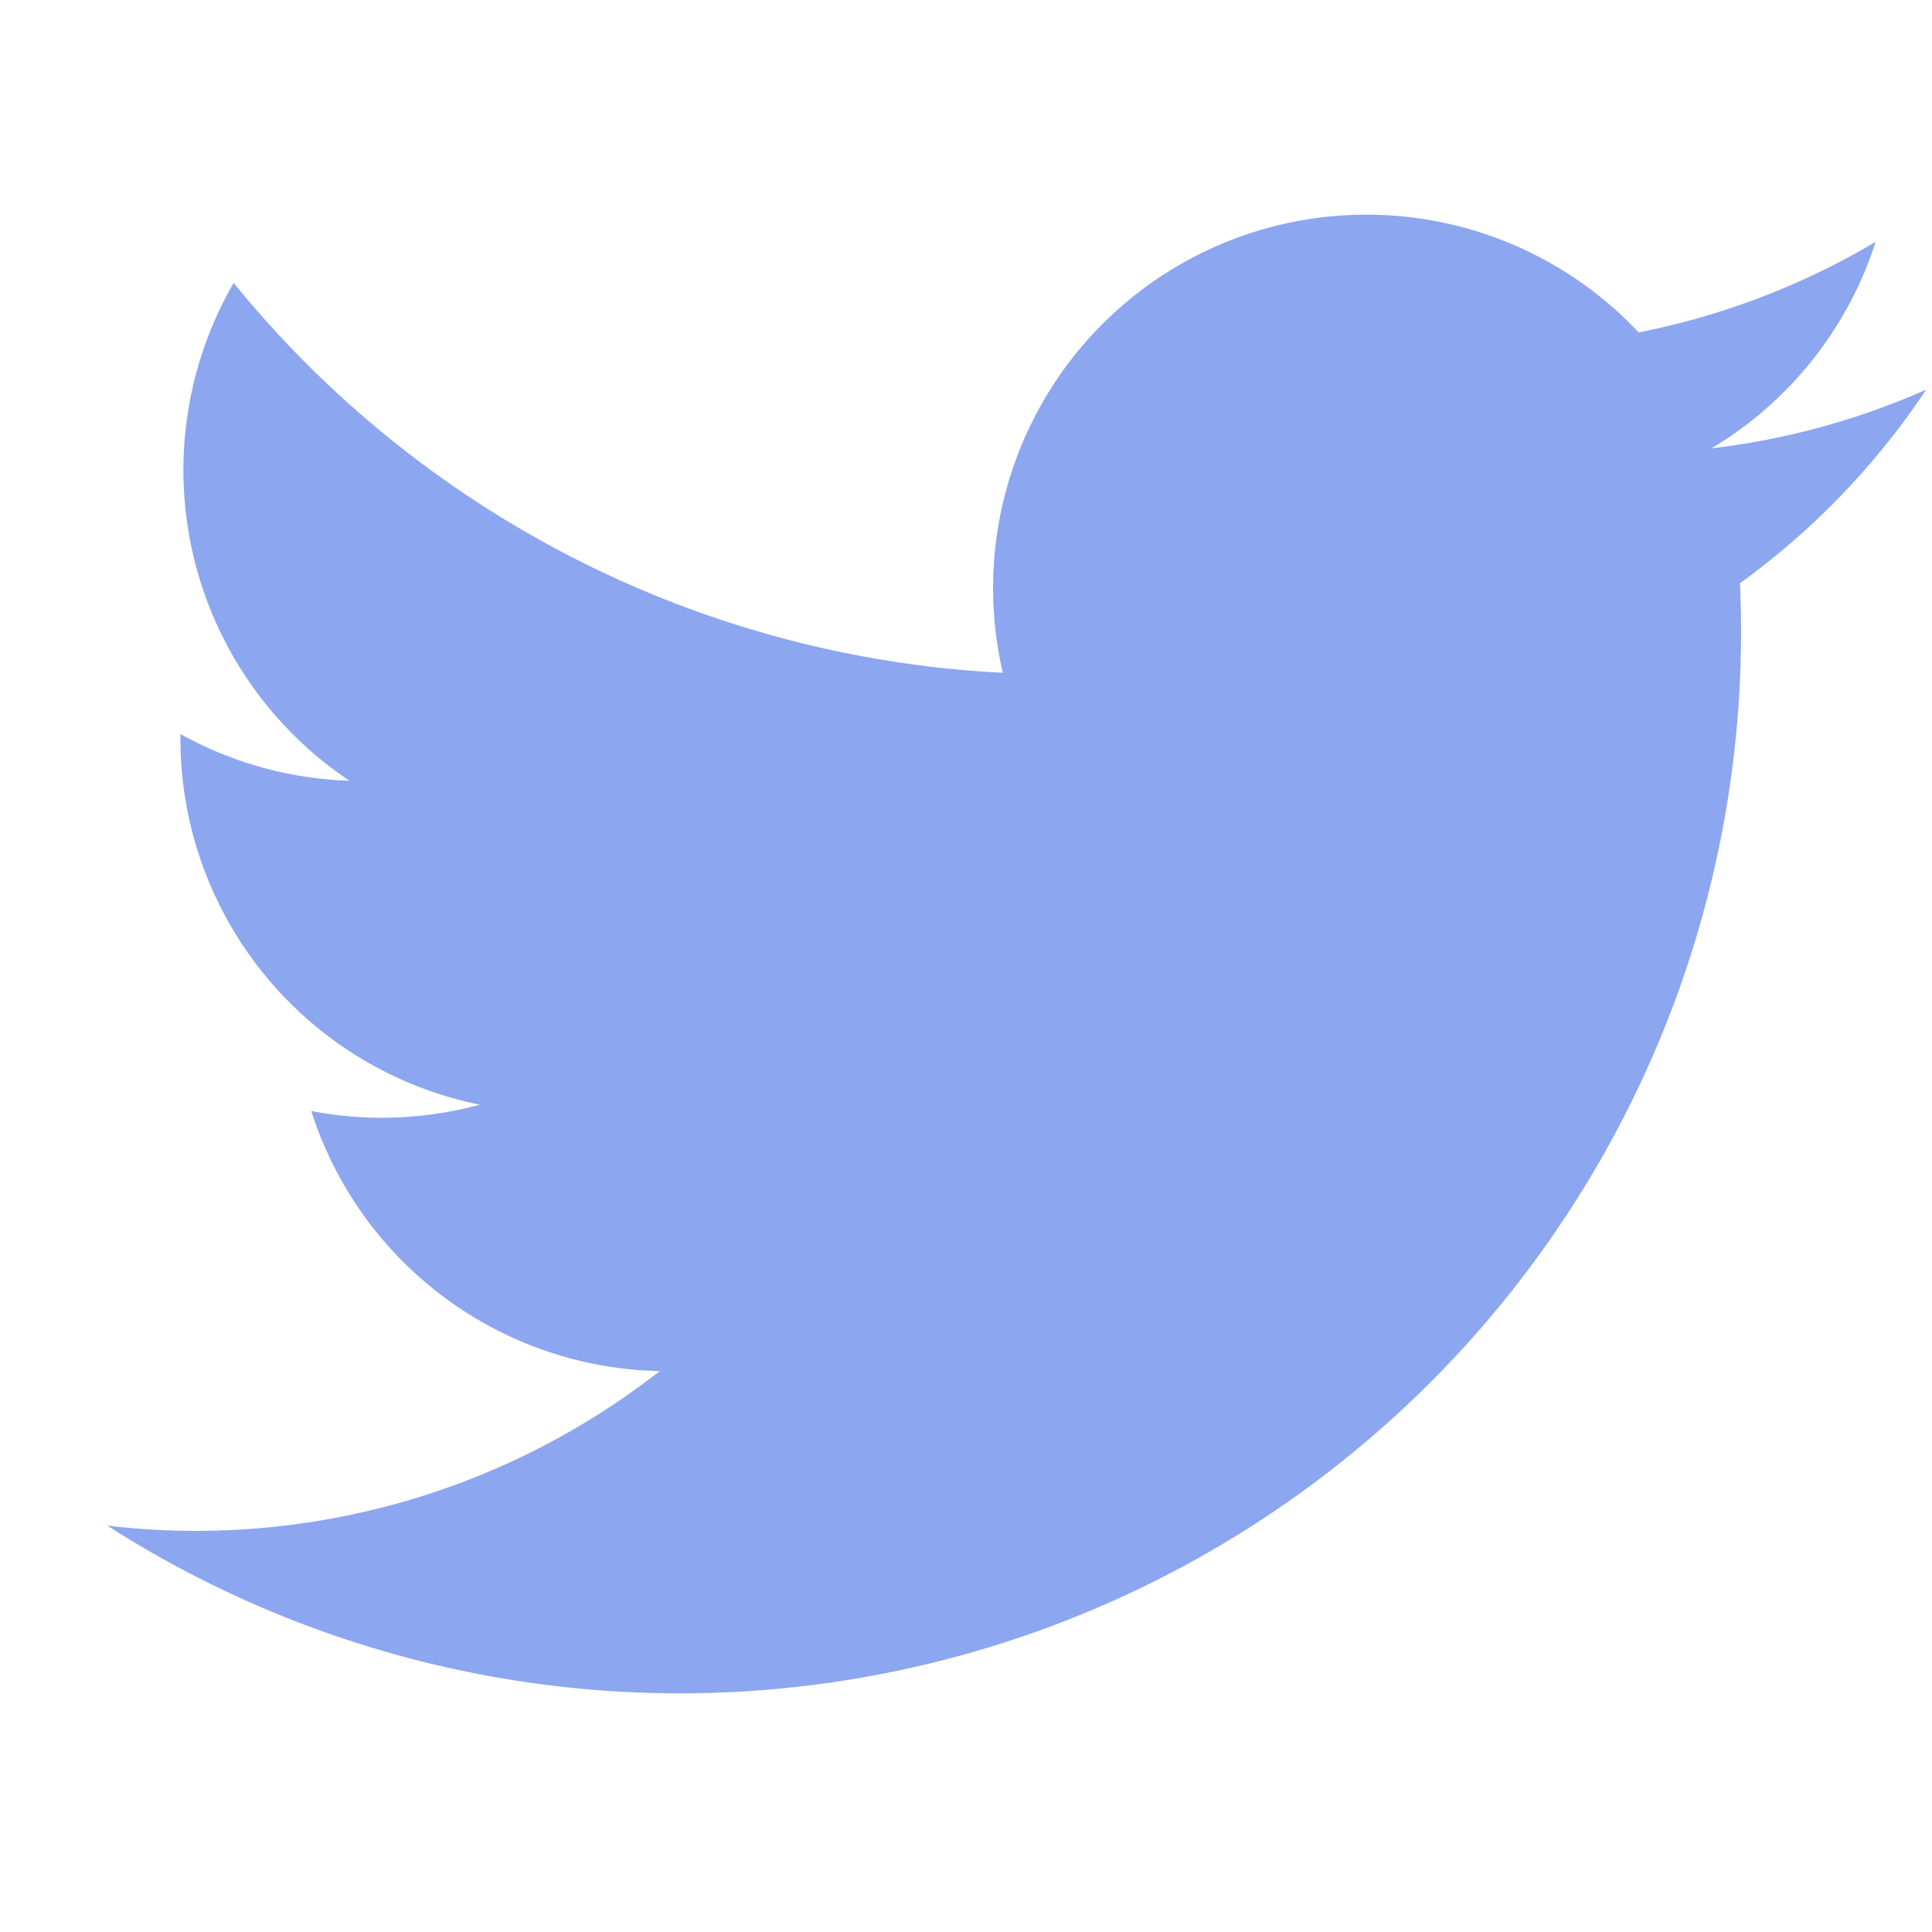 <svg xmlns="http://www.w3.org/2000/svg" width="18" height="18" viewBox="0 0 18 18">
  <g id="Twitter" transform="translate(-1374 -1360)">
    <rect id="Rectangle_600" data-name="Rectangle 600" width="18" height="18" transform="translate(1374 1360)" fill="none"/>
    <path id="Twitter-2" data-name="Twitter" d="M20.52,11.956a6.917,6.917,0,0,1-2,.547,3.483,3.483,0,0,0,1.529-1.924,6.959,6.959,0,0,1-2.208.844,3.479,3.479,0,0,0-5.924,3.171,9.871,9.871,0,0,1-7.166-3.632A3.481,3.481,0,0,0,5.83,15.6a3.467,3.467,0,0,1-1.575-.435c0,.014,0,.029,0,.044a3.479,3.479,0,0,0,2.789,3.409,3.5,3.5,0,0,1-.916.122,3.444,3.444,0,0,1-.654-.063A3.48,3.48,0,0,0,8.721,21.1a7.015,7.015,0,0,1-5.147,1.44,9.887,9.887,0,0,0,15.221-8.33q0-.226-.01-.45A7.041,7.041,0,0,0,20.52,11.956Z" transform="translate(1371.426 1351.674)" fill="#8ca6f0"/>
  </g>
</svg>
